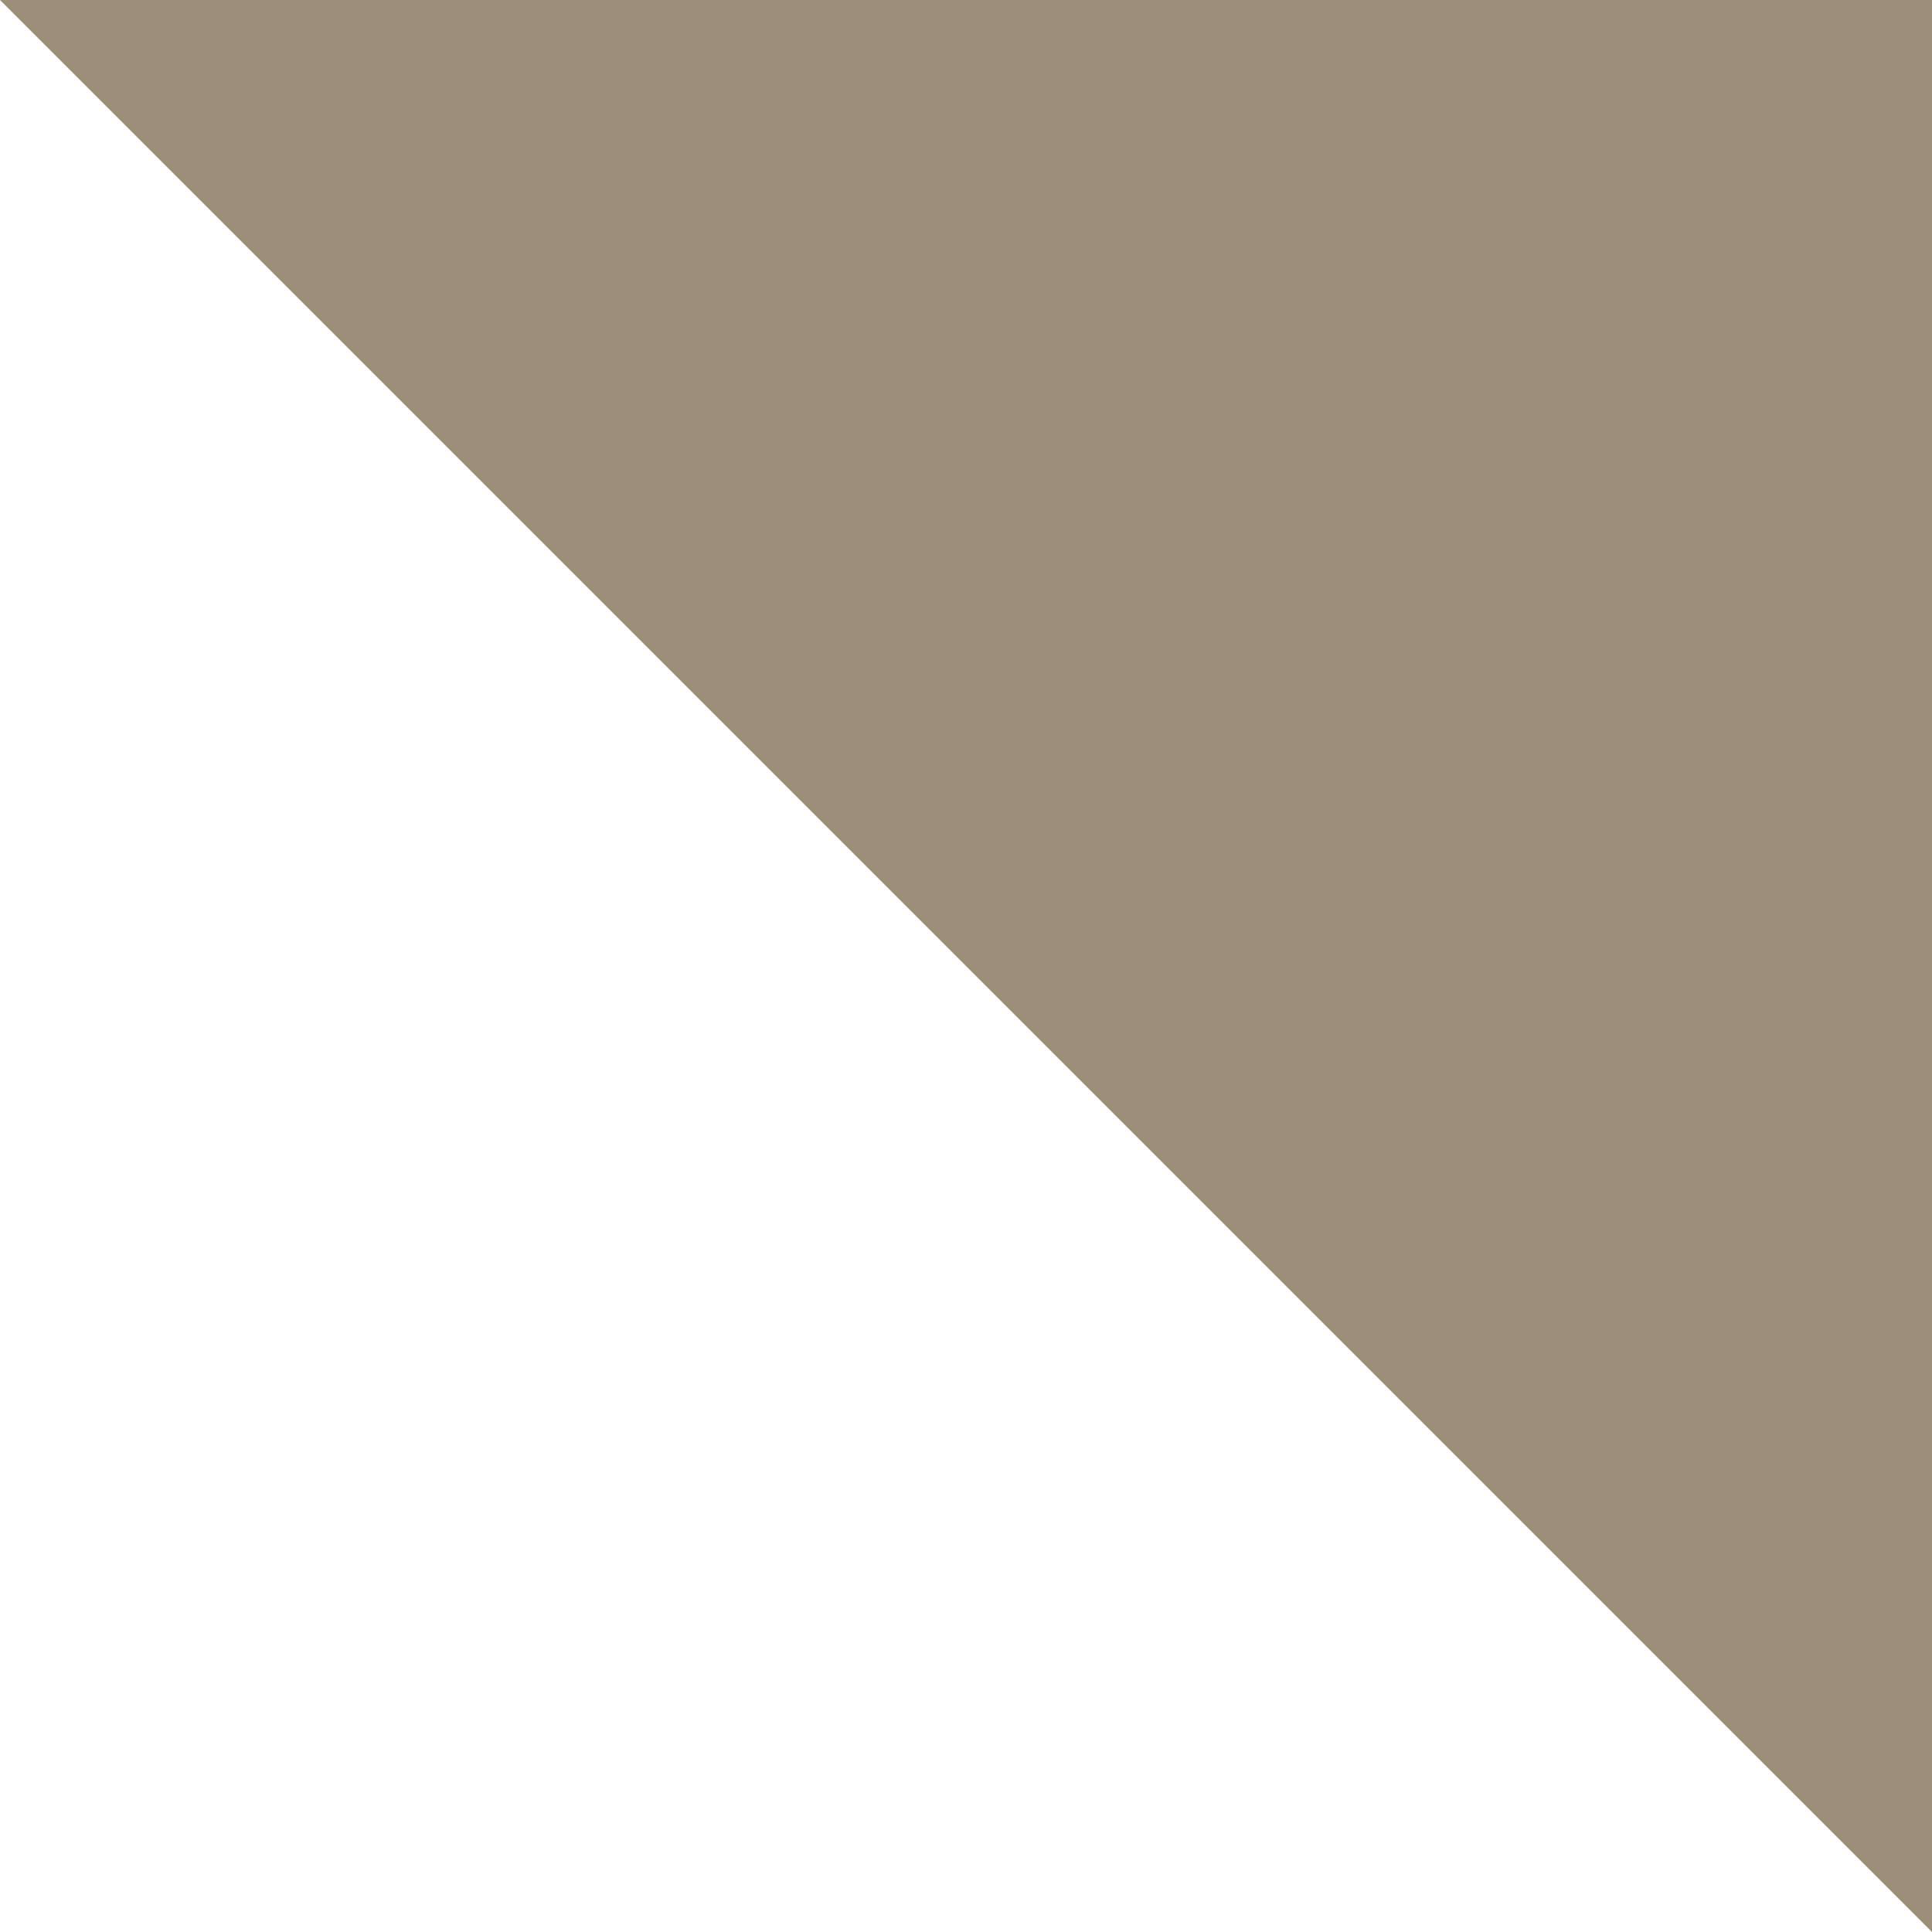 <svg width="7" height="7" viewBox="0 0 7 7" fill="none" xmlns="http://www.w3.org/2000/svg">
    <g clip-path="url(#jwe08xpbna)">
        <path d="M7 7V0H0l7 7z" fill="#9C8E79"/>
    </g>
    <defs>
        <clipPath id="jwe08xpbna">
            <path fill="#fff" d="M0 0h7v7H0z"/>
        </clipPath>
    </defs>
</svg>
